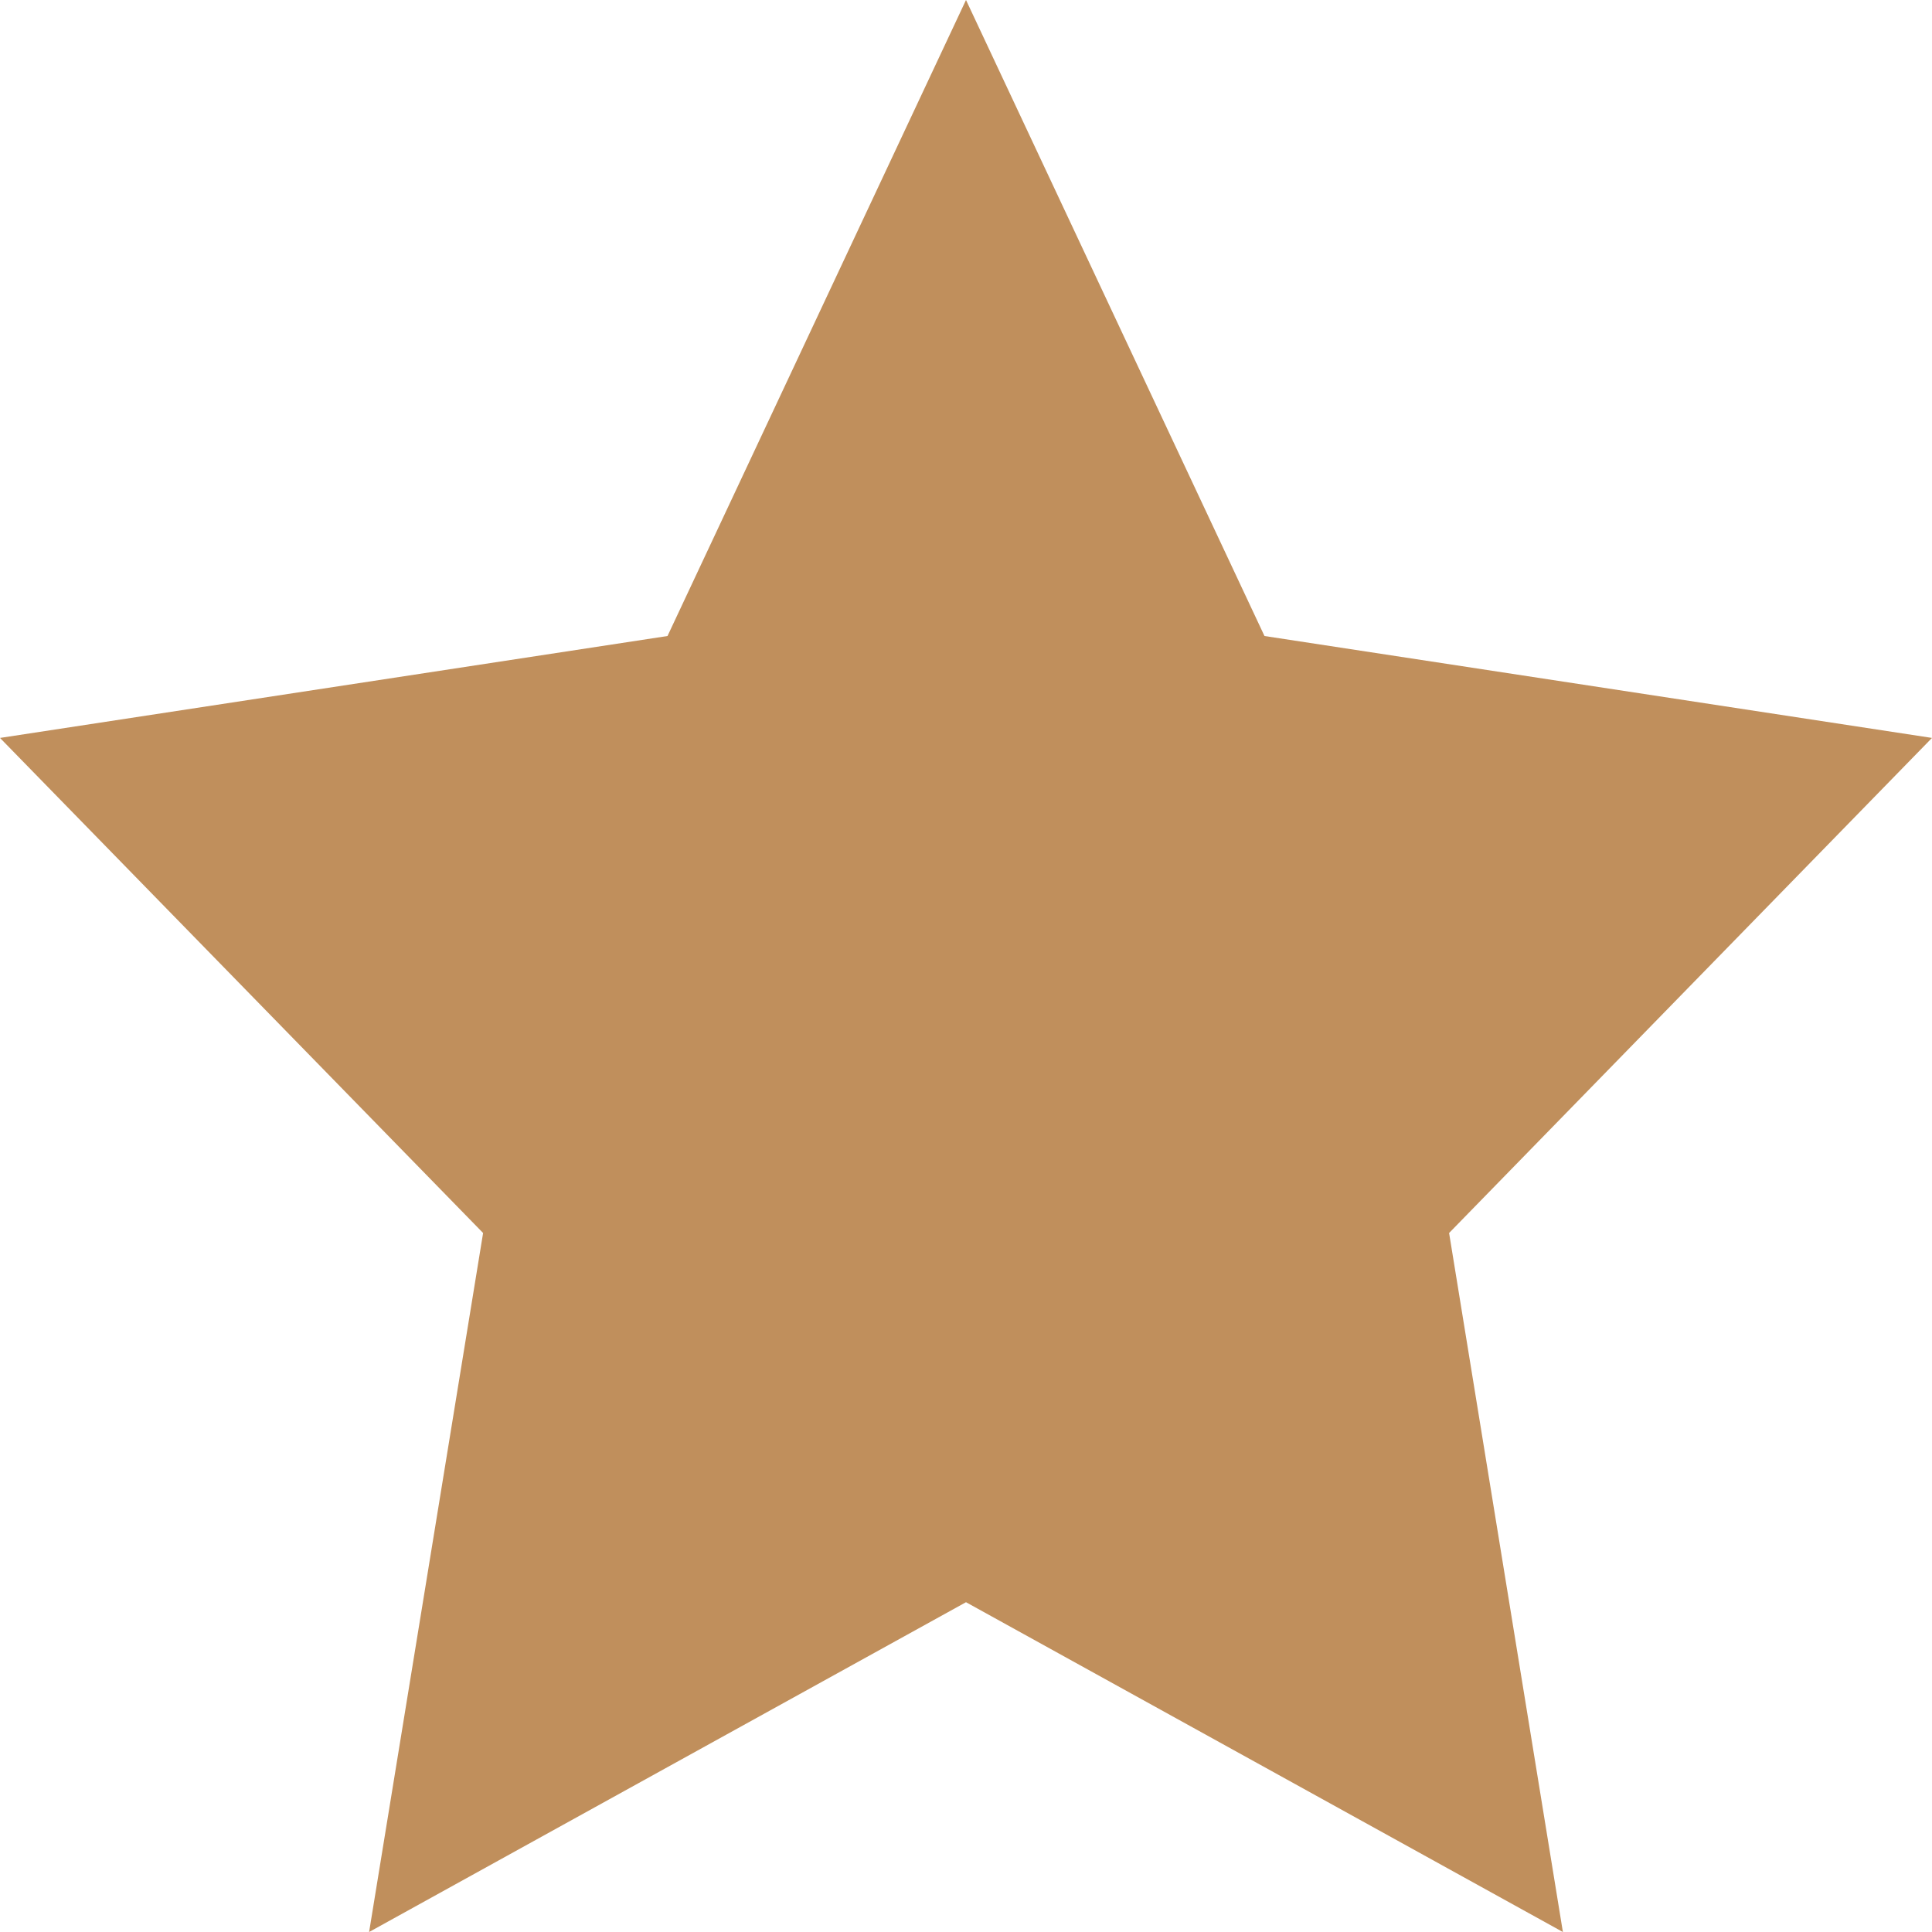 <svg width="20" height="20" viewBox="0 0 20 20" fill="none" xmlns="http://www.w3.org/2000/svg">
<path d="M10 0L13.09 6.584L20 7.639L15.001 12.764L16.179 20L10 16.586L3.821 20L5.001 12.764L0 7.639L6.91 6.584L10 0Z" fill="#C08F5C"/>
</svg>
